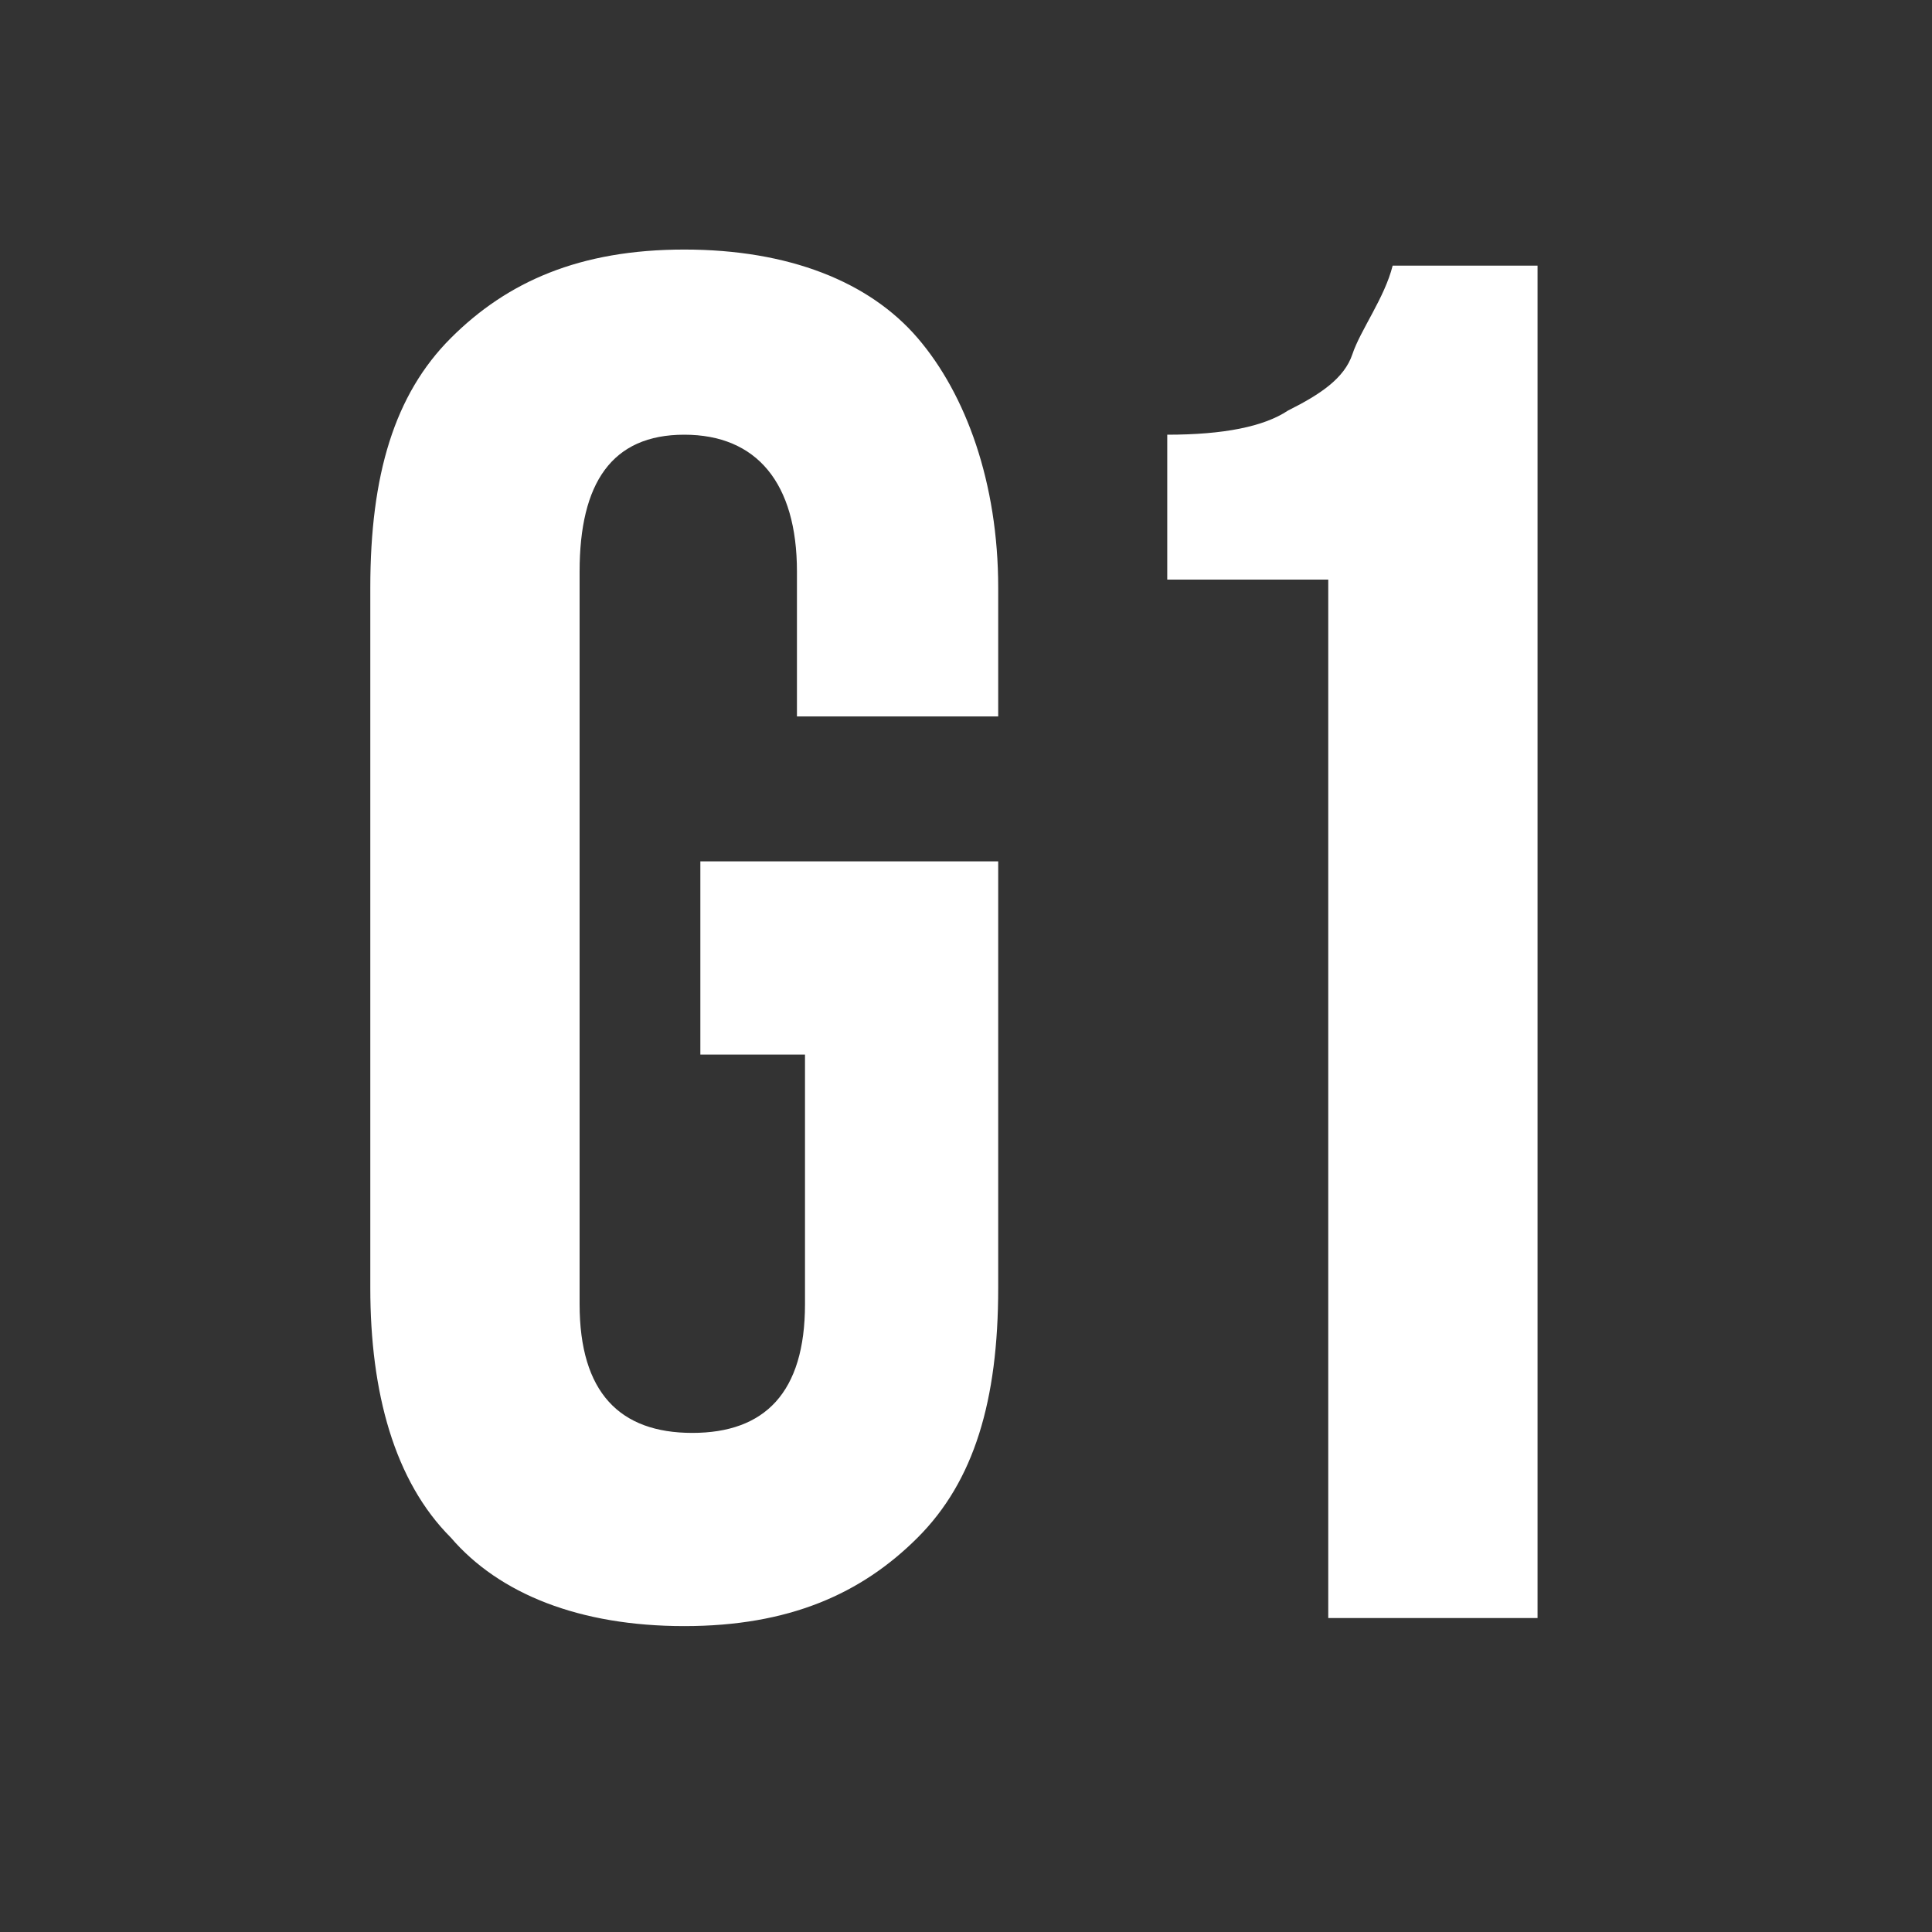 <svg xmlns="http://www.w3.org/2000/svg" width="24" height="24" viewBox="0 0 24 24"><rect x="0" y="0" width="24" height="24" fill="#333333" stroke="none"/><path fill="#fff" d="M12.4 10.7V16c0 1.4-.3 2.4-1 3.1-.7.7-1.6 1.1-2.9 1.1-1.3 0-2.3-.4-2.9-1.1-.7-.7-1-1.8-1-3.1V7.3c0-1.4.3-2.4 1-3.1s1.6-1.1 2.9-1.1c1.3 0 2.3.4 2.9 1.1s1 1.8 1 3.1v1.6H9.9V7.1c0-1.1-.5-1.7-1.4-1.7S7.2 6 7.2 7.1v9.1c0 1.1.5 1.6 1.4 1.6s1.4-.5 1.4-1.6v-3.1H8.7v-2.4H12.4zM16 5.1c.4-.2.7-.4.8-.7s.4-.7.5-1.1h1.8v16.8h-2.6V7.2h-2V5.4C15.2 5.4 15.7 5.3 16 5.1z"/></svg>